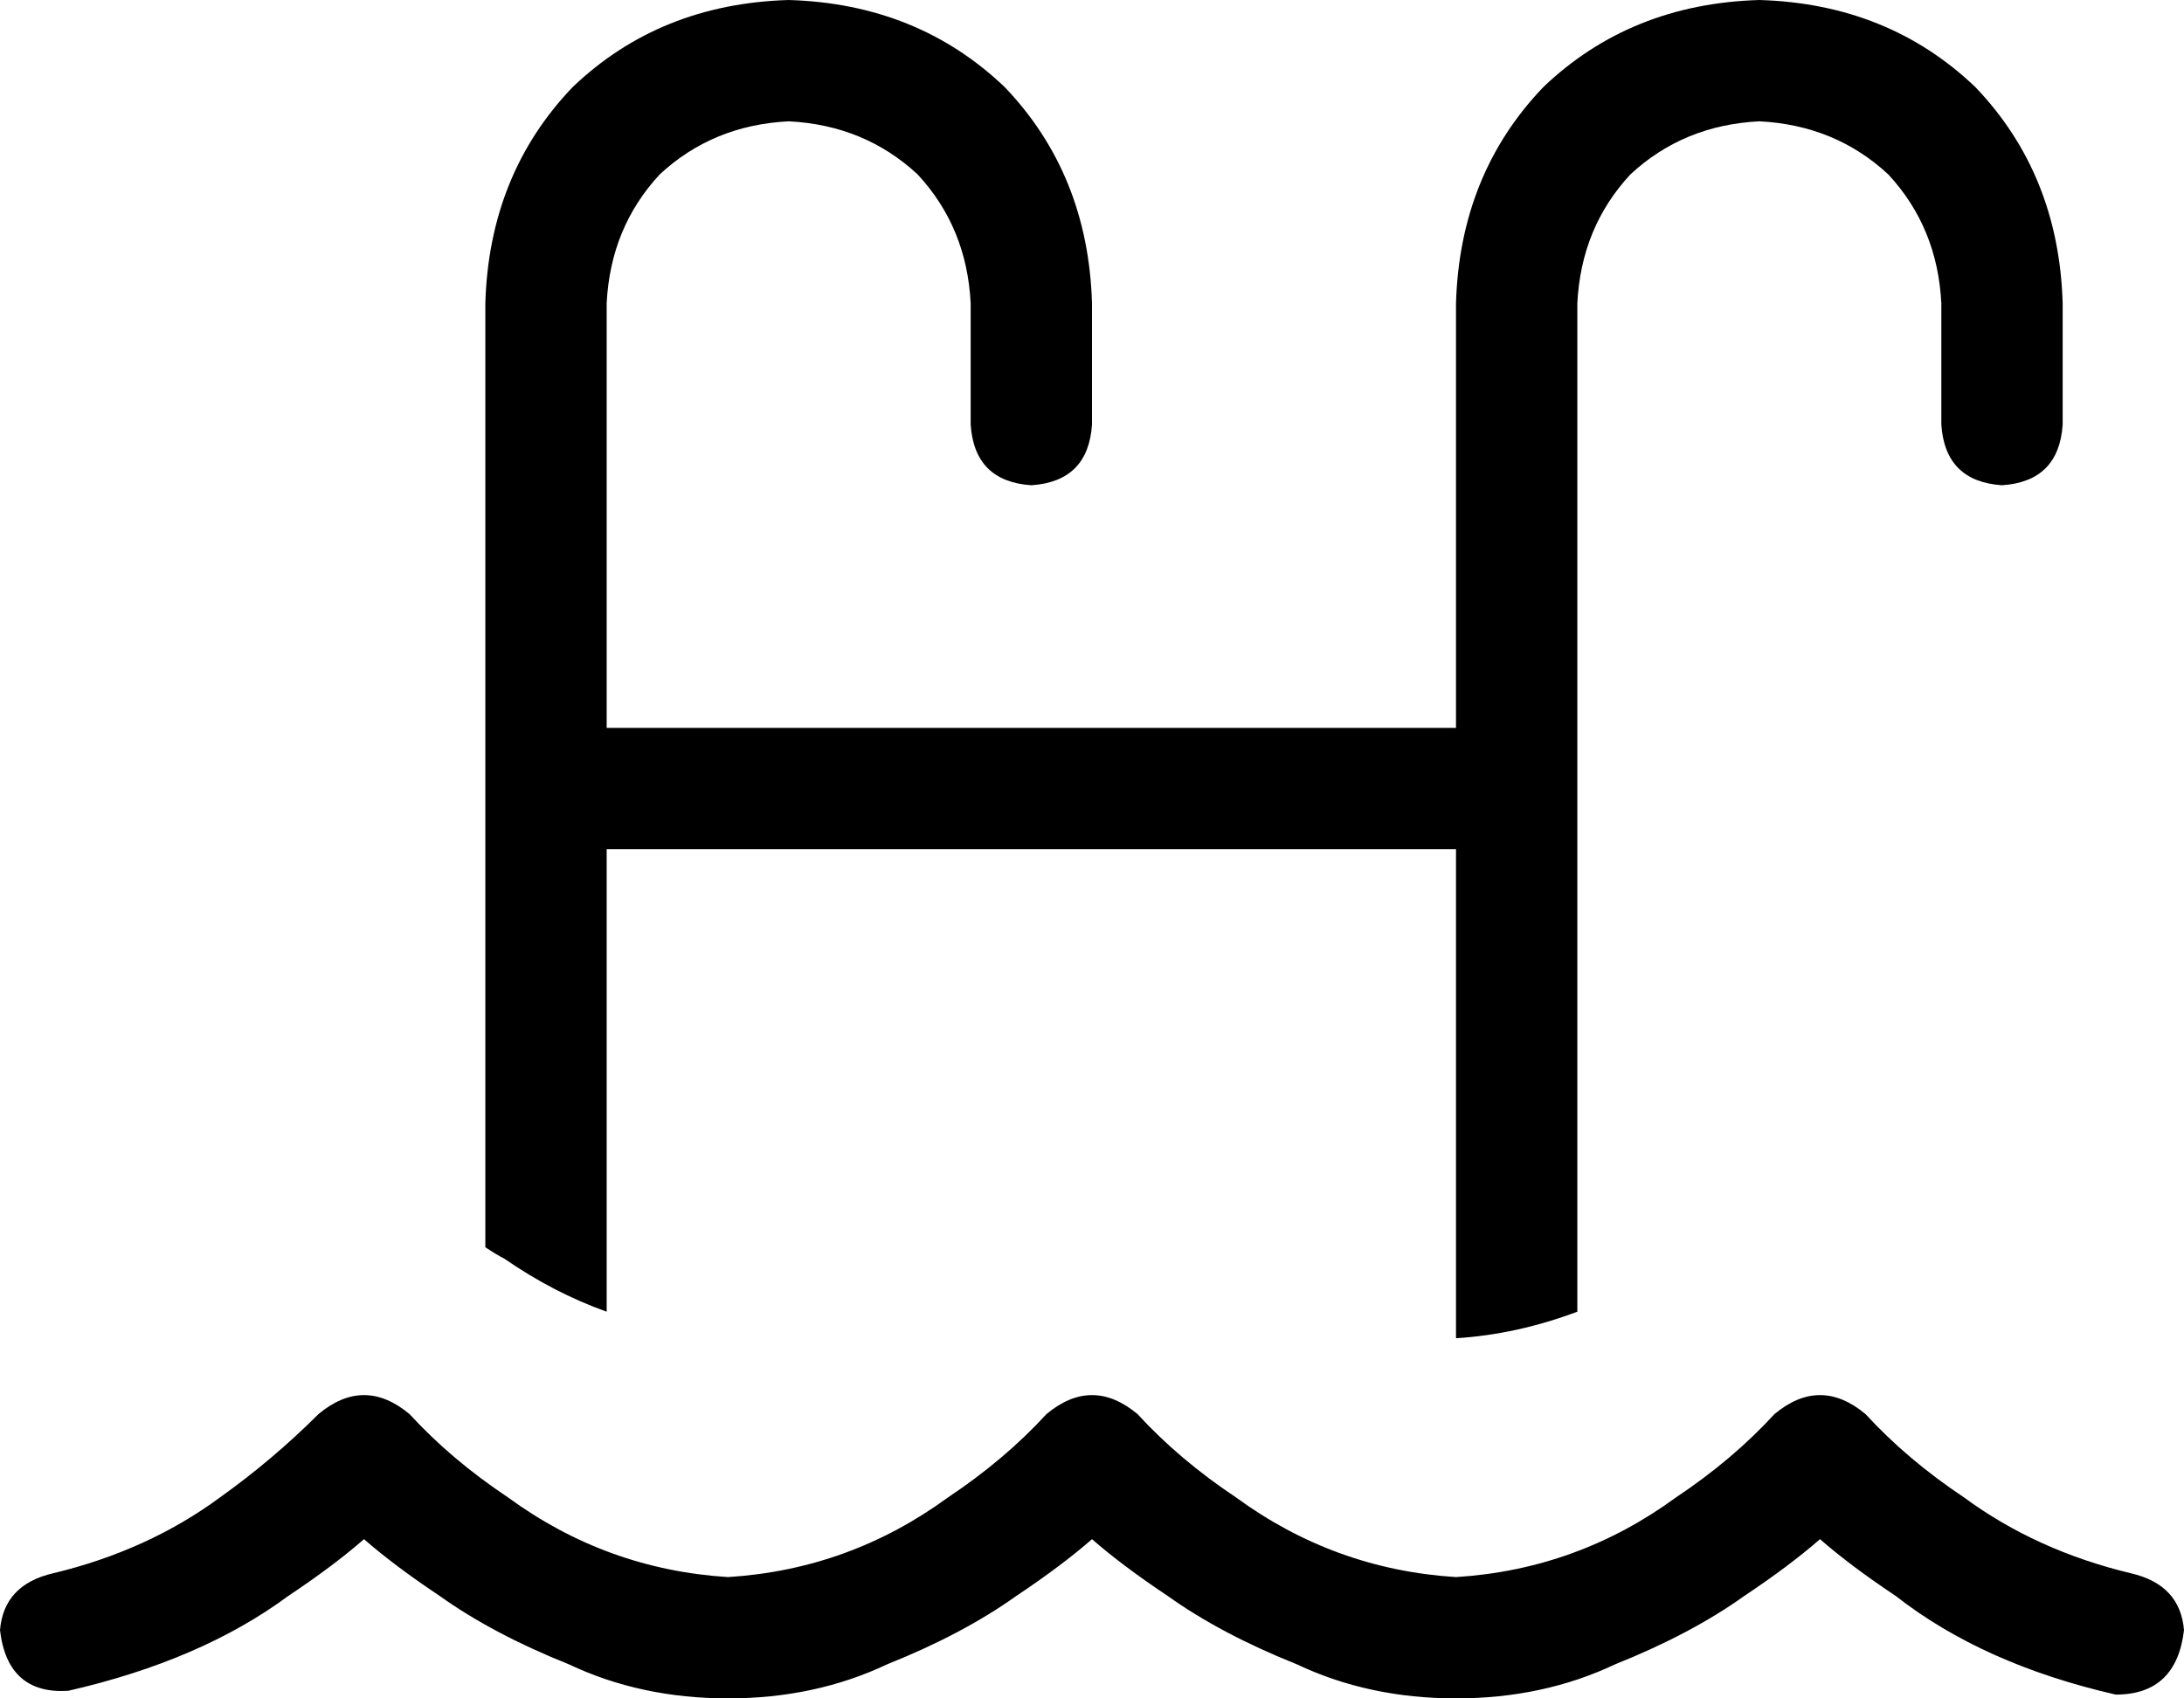 <svg xmlns="http://www.w3.org/2000/svg" viewBox="0 0 576 448">
  <path d="M 128 80 Q 129 46 151 23 L 151 23 L 151 23 Q 174 1 208 0 Q 242 1 265 23 Q 287 46 288 80 L 288 112 L 288 112 Q 287 127 272 128 Q 257 127 256 112 L 256 80 L 256 80 Q 255 60 242 46 Q 228 33 208 32 Q 188 33 174 46 Q 161 60 160 80 L 160 192 L 160 192 L 384 192 L 384 192 L 384 80 L 384 80 Q 385 46 407 23 Q 430 1 464 0 Q 498 1 521 23 Q 543 46 544 80 L 544 112 L 544 112 Q 543 127 528 128 Q 513 127 512 112 L 512 80 L 512 80 Q 511 60 498 46 Q 484 33 464 32 Q 444 33 430 46 Q 417 60 416 80 L 416 208 L 416 208 L 416 346 L 416 346 Q 400 352 384 353 Q 384 353 384 353 Q 384 353 384 353 L 384 224 L 384 224 L 160 224 L 160 224 L 160 346 L 160 346 Q 146 341 133 332 Q 131 331 128 329 L 128 208 L 128 208 L 128 80 L 128 80 Z M 192 416 Q 224 414 250 395 Q 265 385 276 373 Q 288 363 300 373 Q 311 385 326 395 Q 352 414 384 416 Q 416 414 442 395 Q 457 385 468 373 Q 480 363 492 373 Q 503 385 518 395 Q 537 409 562 415 Q 575 418 576 430 Q 574 447 558 447 Q 523 439 500 421 Q 488 413 480 406 Q 472 413 460 421 Q 446 431 426 439 Q 407 448 384 448 Q 361 448 342 439 Q 322 431 308 421 Q 296 413 288 406 Q 280 413 268 421 Q 254 431 234 439 Q 215 448 192 448 Q 169 448 150 439 Q 130 431 116 421 Q 104 413 96 406 Q 88 413 76 421 Q 53 438 18 446 Q 2 447 0 430 Q 1 418 14 415 Q 39 409 58 395 Q 72 385 84 373 Q 96 363 108 373 Q 119 385 134 395 Q 160 414 192 416 L 192 416 Z" />
</svg>